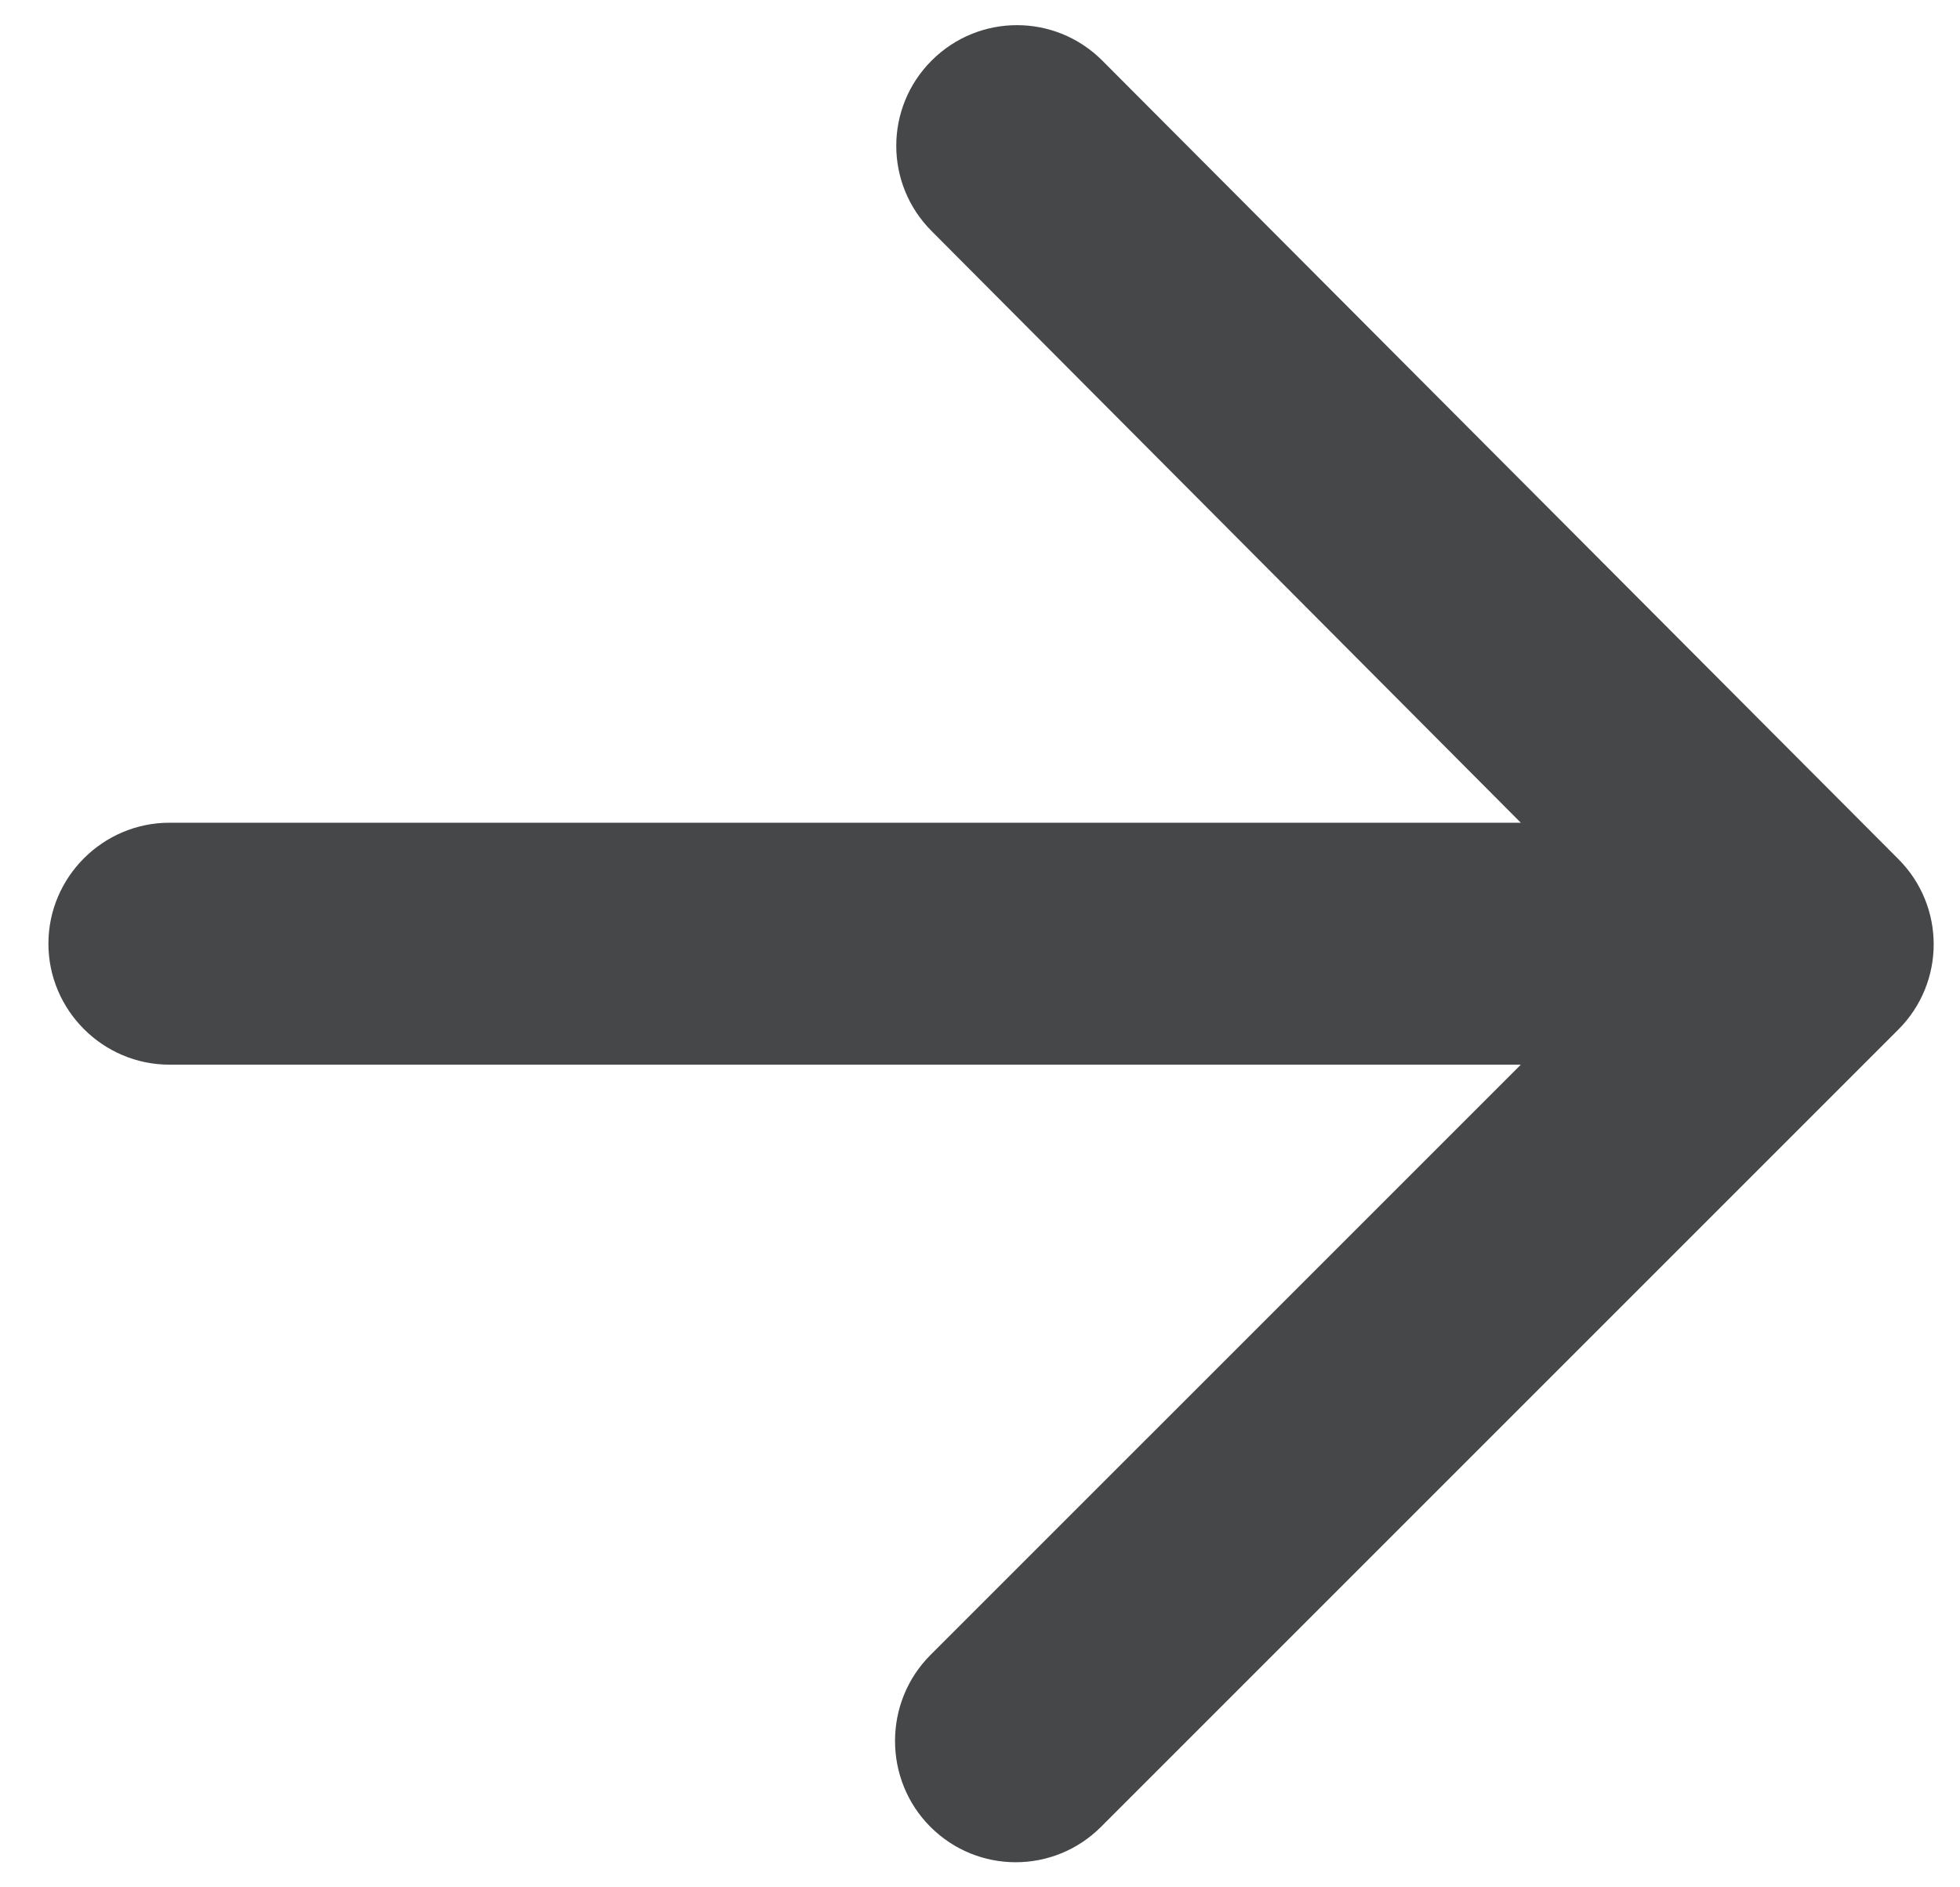 <svg width="27" height="26" viewBox="0 0 27 26" fill="none" xmlns="http://www.w3.org/2000/svg">
<path d="M2.334 14.667H20.95L12.817 22.8C12.167 23.45 12.167 24.517 12.817 25.167C13.467 25.817 14.517 25.817 15.167 25.167L26.15 14.184C26.8 13.534 26.8 12.484 26.15 11.834L15.184 0.834C14.534 0.184 13.484 0.184 12.834 0.834C12.184 1.484 12.184 2.534 12.834 3.184L20.95 11.334H2.334C1.417 11.334 0.667 12.084 0.667 13C0.667 13.917 1.417 14.667 2.334 14.667Z" fill="#454749"/>
</svg>
